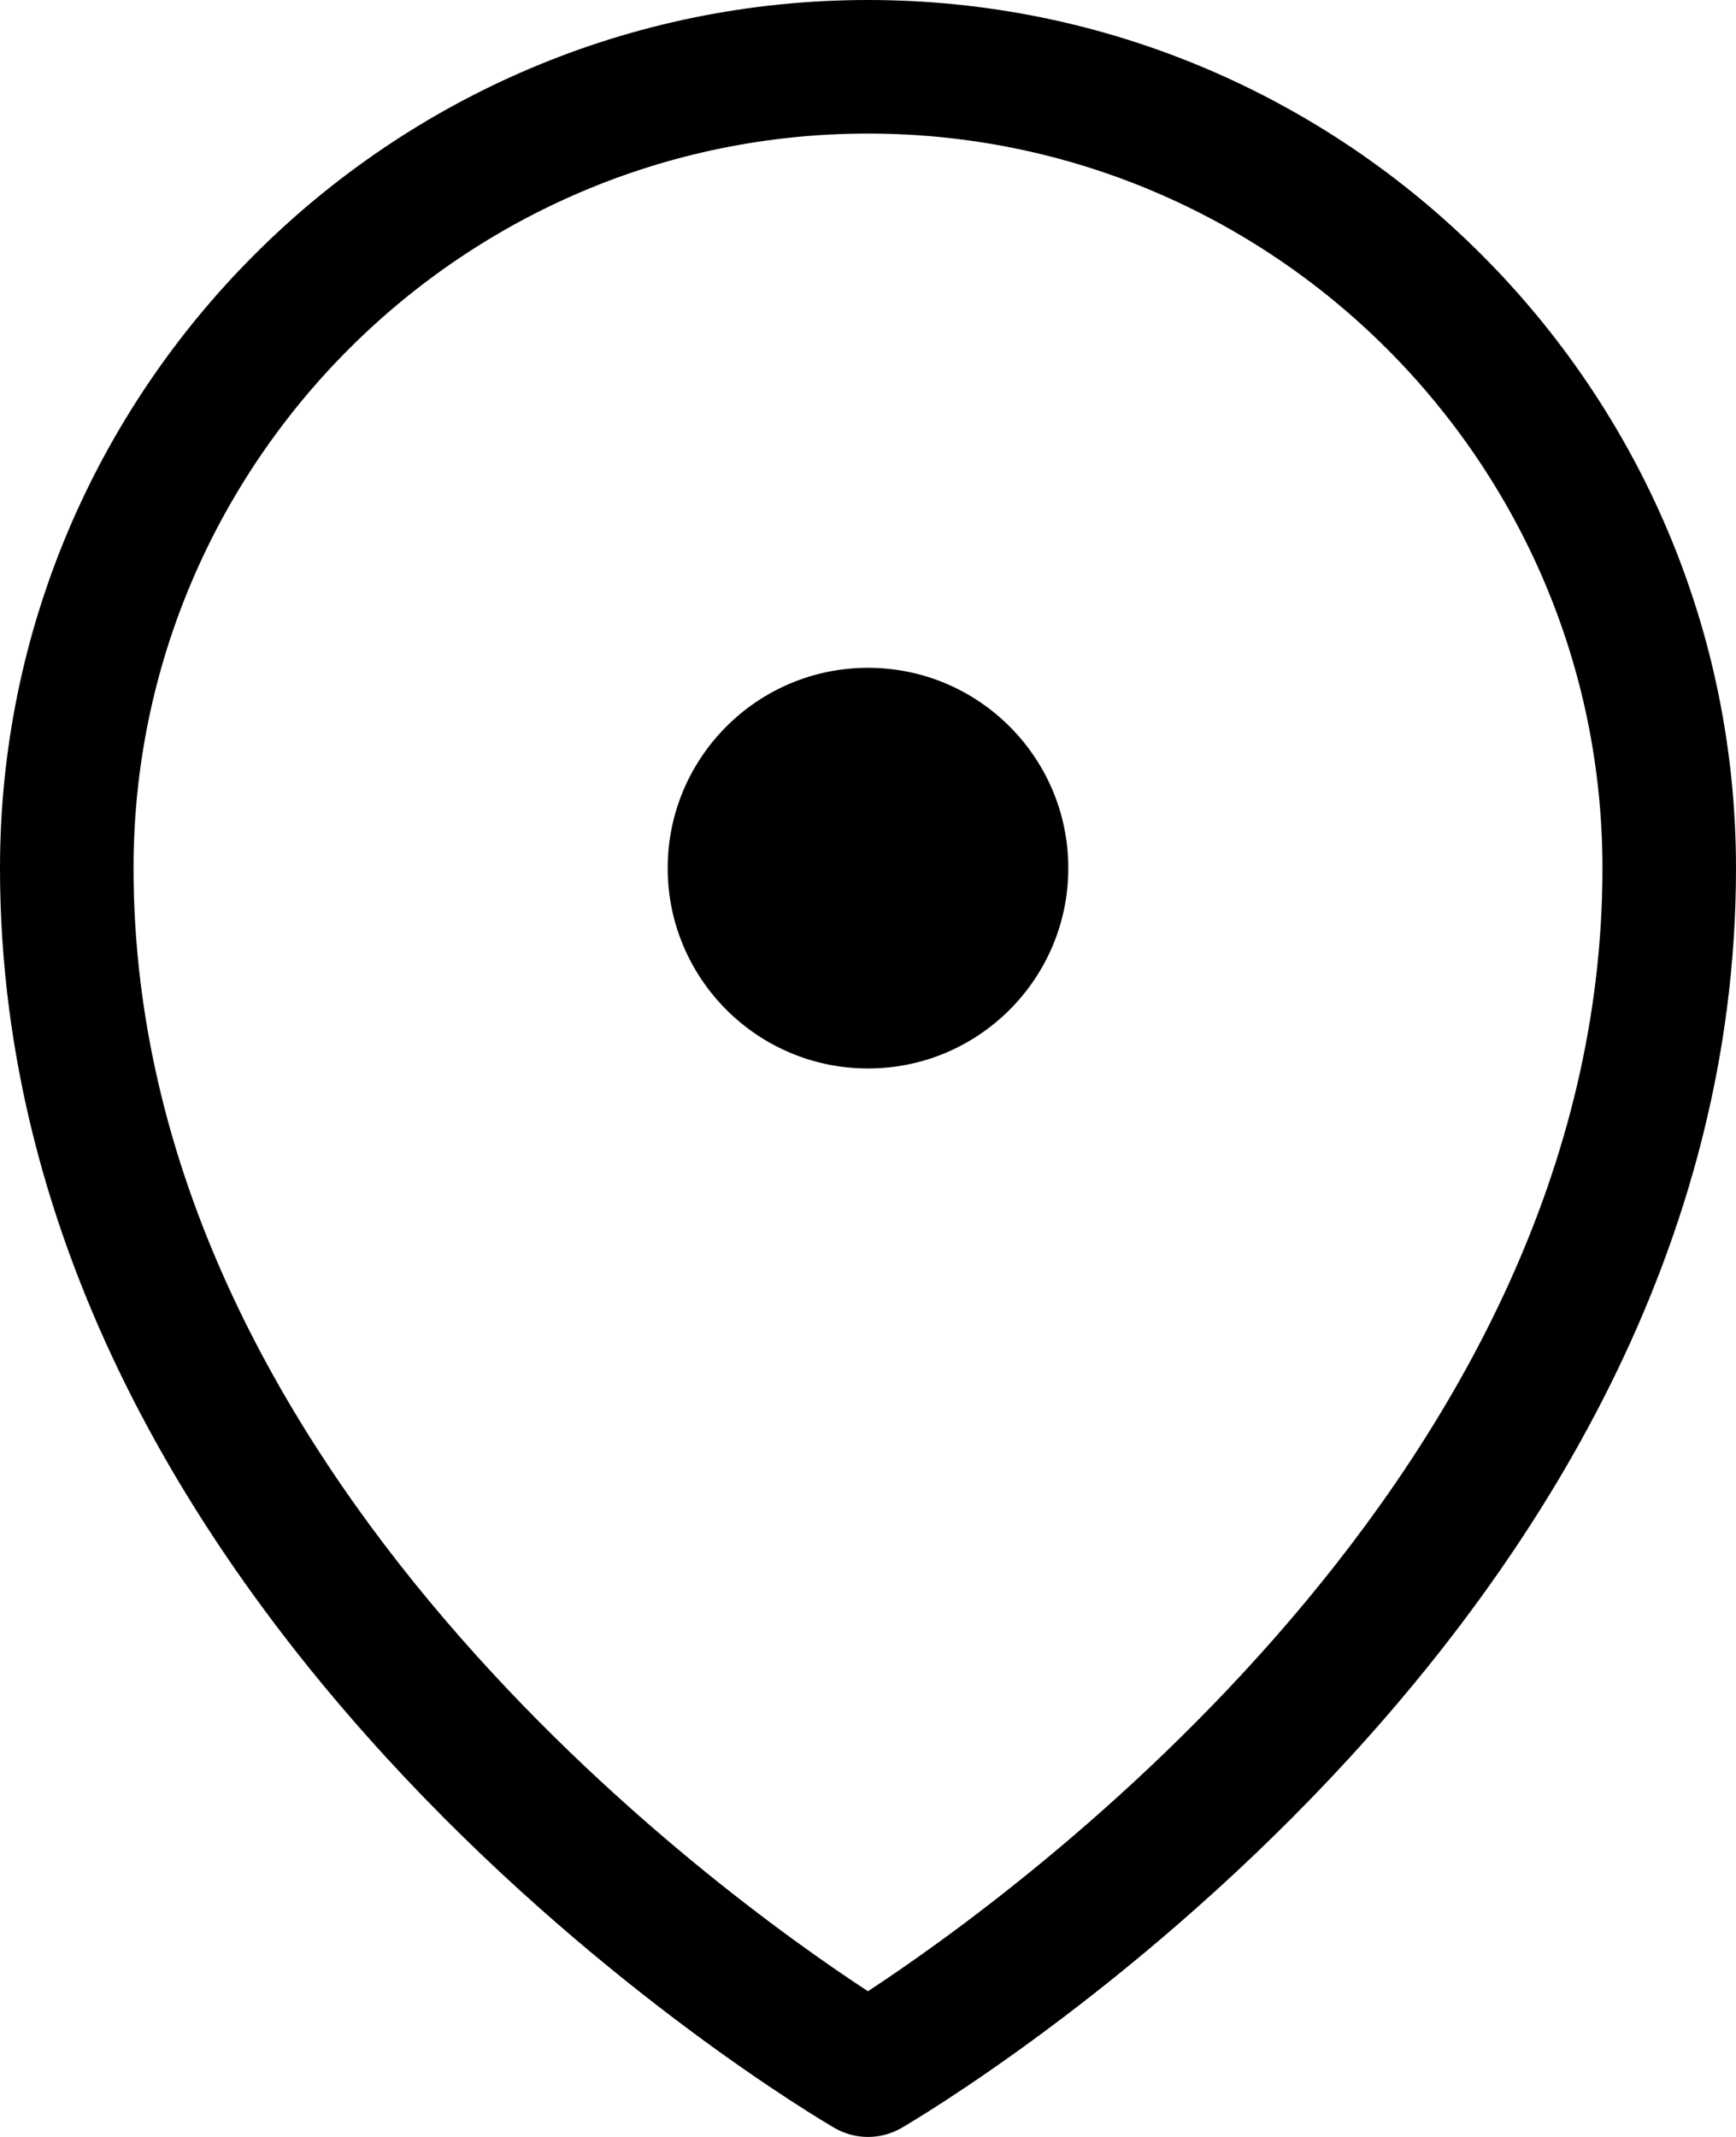 <?xml version="1.0" encoding="iso-8859-1"?>
<!-- Generator: Adobe Illustrator 16.0.4, SVG Export Plug-In . SVG Version: 6.00 Build 0)  -->
<!DOCTYPE svg PUBLIC "-//W3C//DTD SVG 1.1//EN" "http://www.w3.org/Graphics/SVG/1.1/DTD/svg11.dtd">
<svg version="1.1" id="Capa_1" xmlns="http://www.w3.org/2000/svg" xmlns:xlink="http://www.w3.org/1999/xlink" x="0px" y="0px"
	 width="26px" height="32px" viewBox="0 0 26 32" style="enable-background:new 0 0 26 32;" xml:space="preserve">
<g id="Pointer">
	<g>
		<path d="M13,0C5.832,0,0,5.832,0,13c0,11.441,11.986,18.566,12.496,18.864C12.651,31.954,12.826,32,13,32s0.349-0.046,0.504-0.136
			C14.014,31.566,26,24.441,26,13C26,5.832,20.168,0,13,0z M12.999,29.818C10.779,28.366,2,22.049,2,13C2,6.935,6.935,2,13,2
			c6.064,0,11,4.935,11,11C24,22.029,15.219,28.363,12.999,29.818z M13,10c-1.656,0-3,1.344-3,3s1.344,3,3,3s3-1.344,3-3
			S14.656,10,13,10z"/>
	</g>
</g>
</svg>
